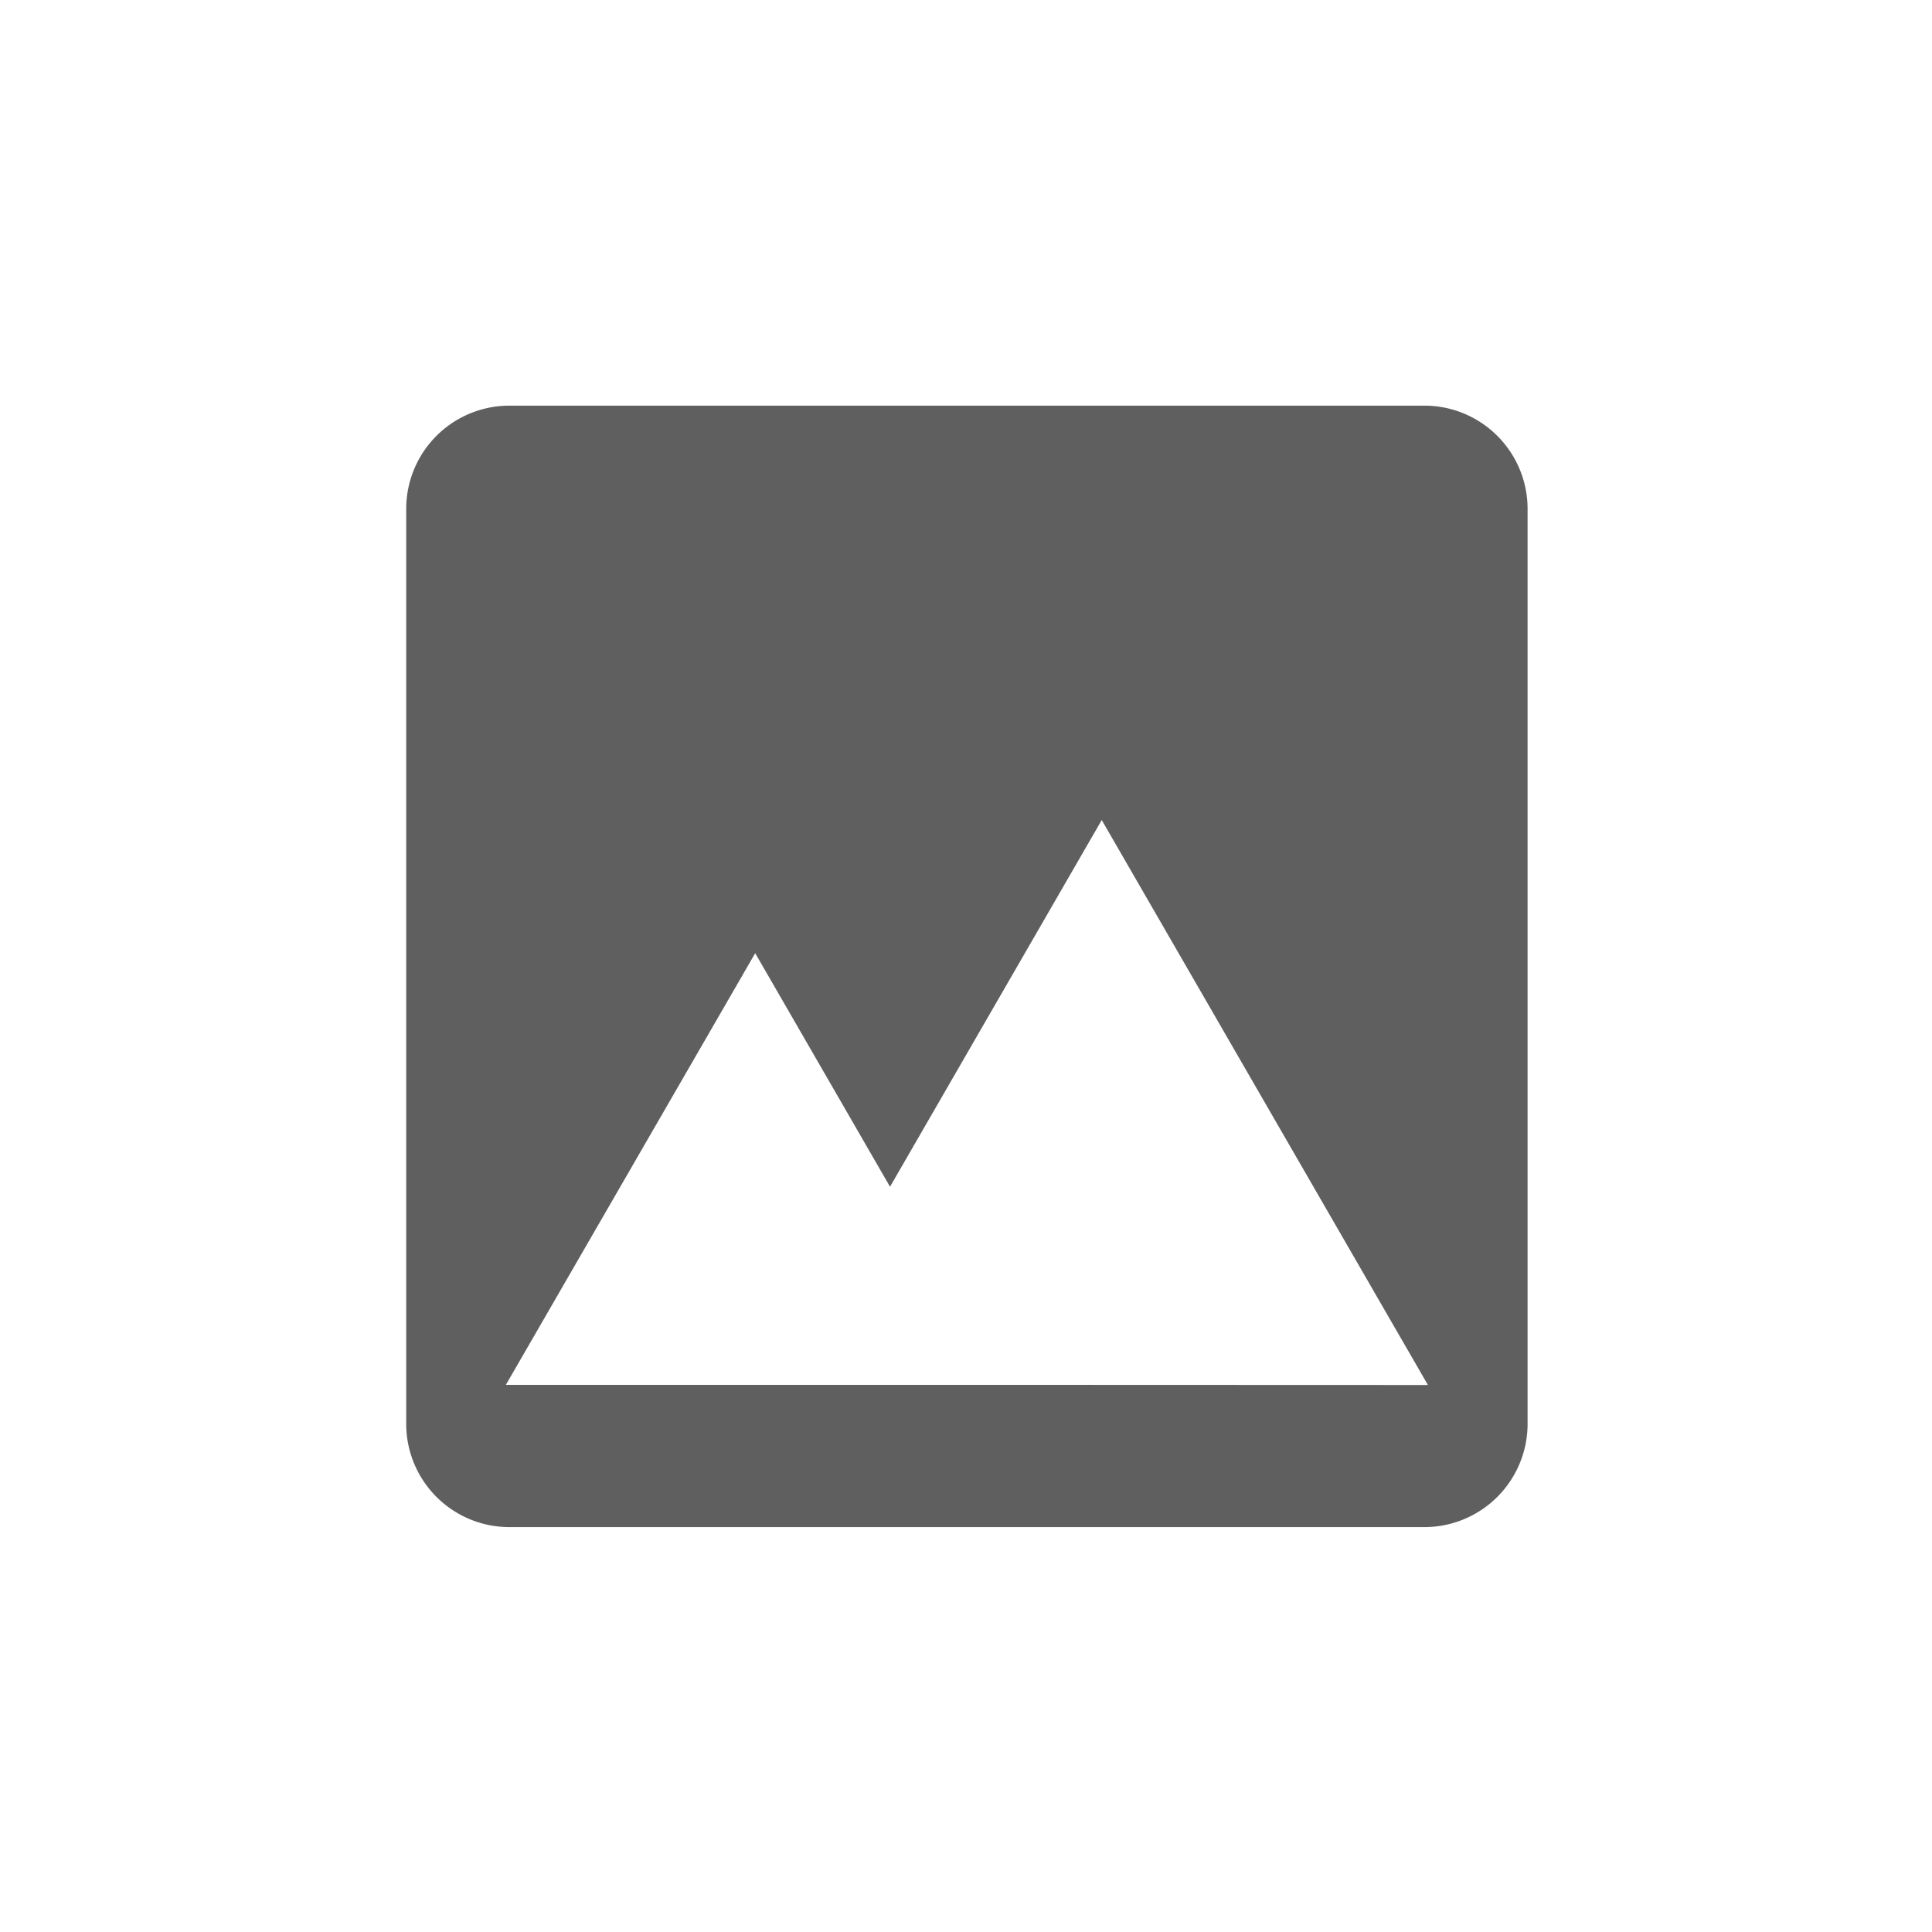<svg xmlns="http://www.w3.org/2000/svg" viewBox="0 0 1024 1024"><defs><style>.cls-1{fill:#5f5f5f;}</style></defs><title>pic</title><g id="pic"><path class="cls-1" d="M755.1,215H269.85a54.71,54.71,0,0,0-54.55,54.55V754.84a54.71,54.71,0,0,0,54.55,54.56H755.1a54.72,54.72,0,0,0,54.55-54.56V269.59A54.71,54.71,0,0,0,755.1,215Zm-222.69,519H268.12L400.27,505.21,471.73,629,583.94,434.64,756.82,734.08Z"/></g></svg>